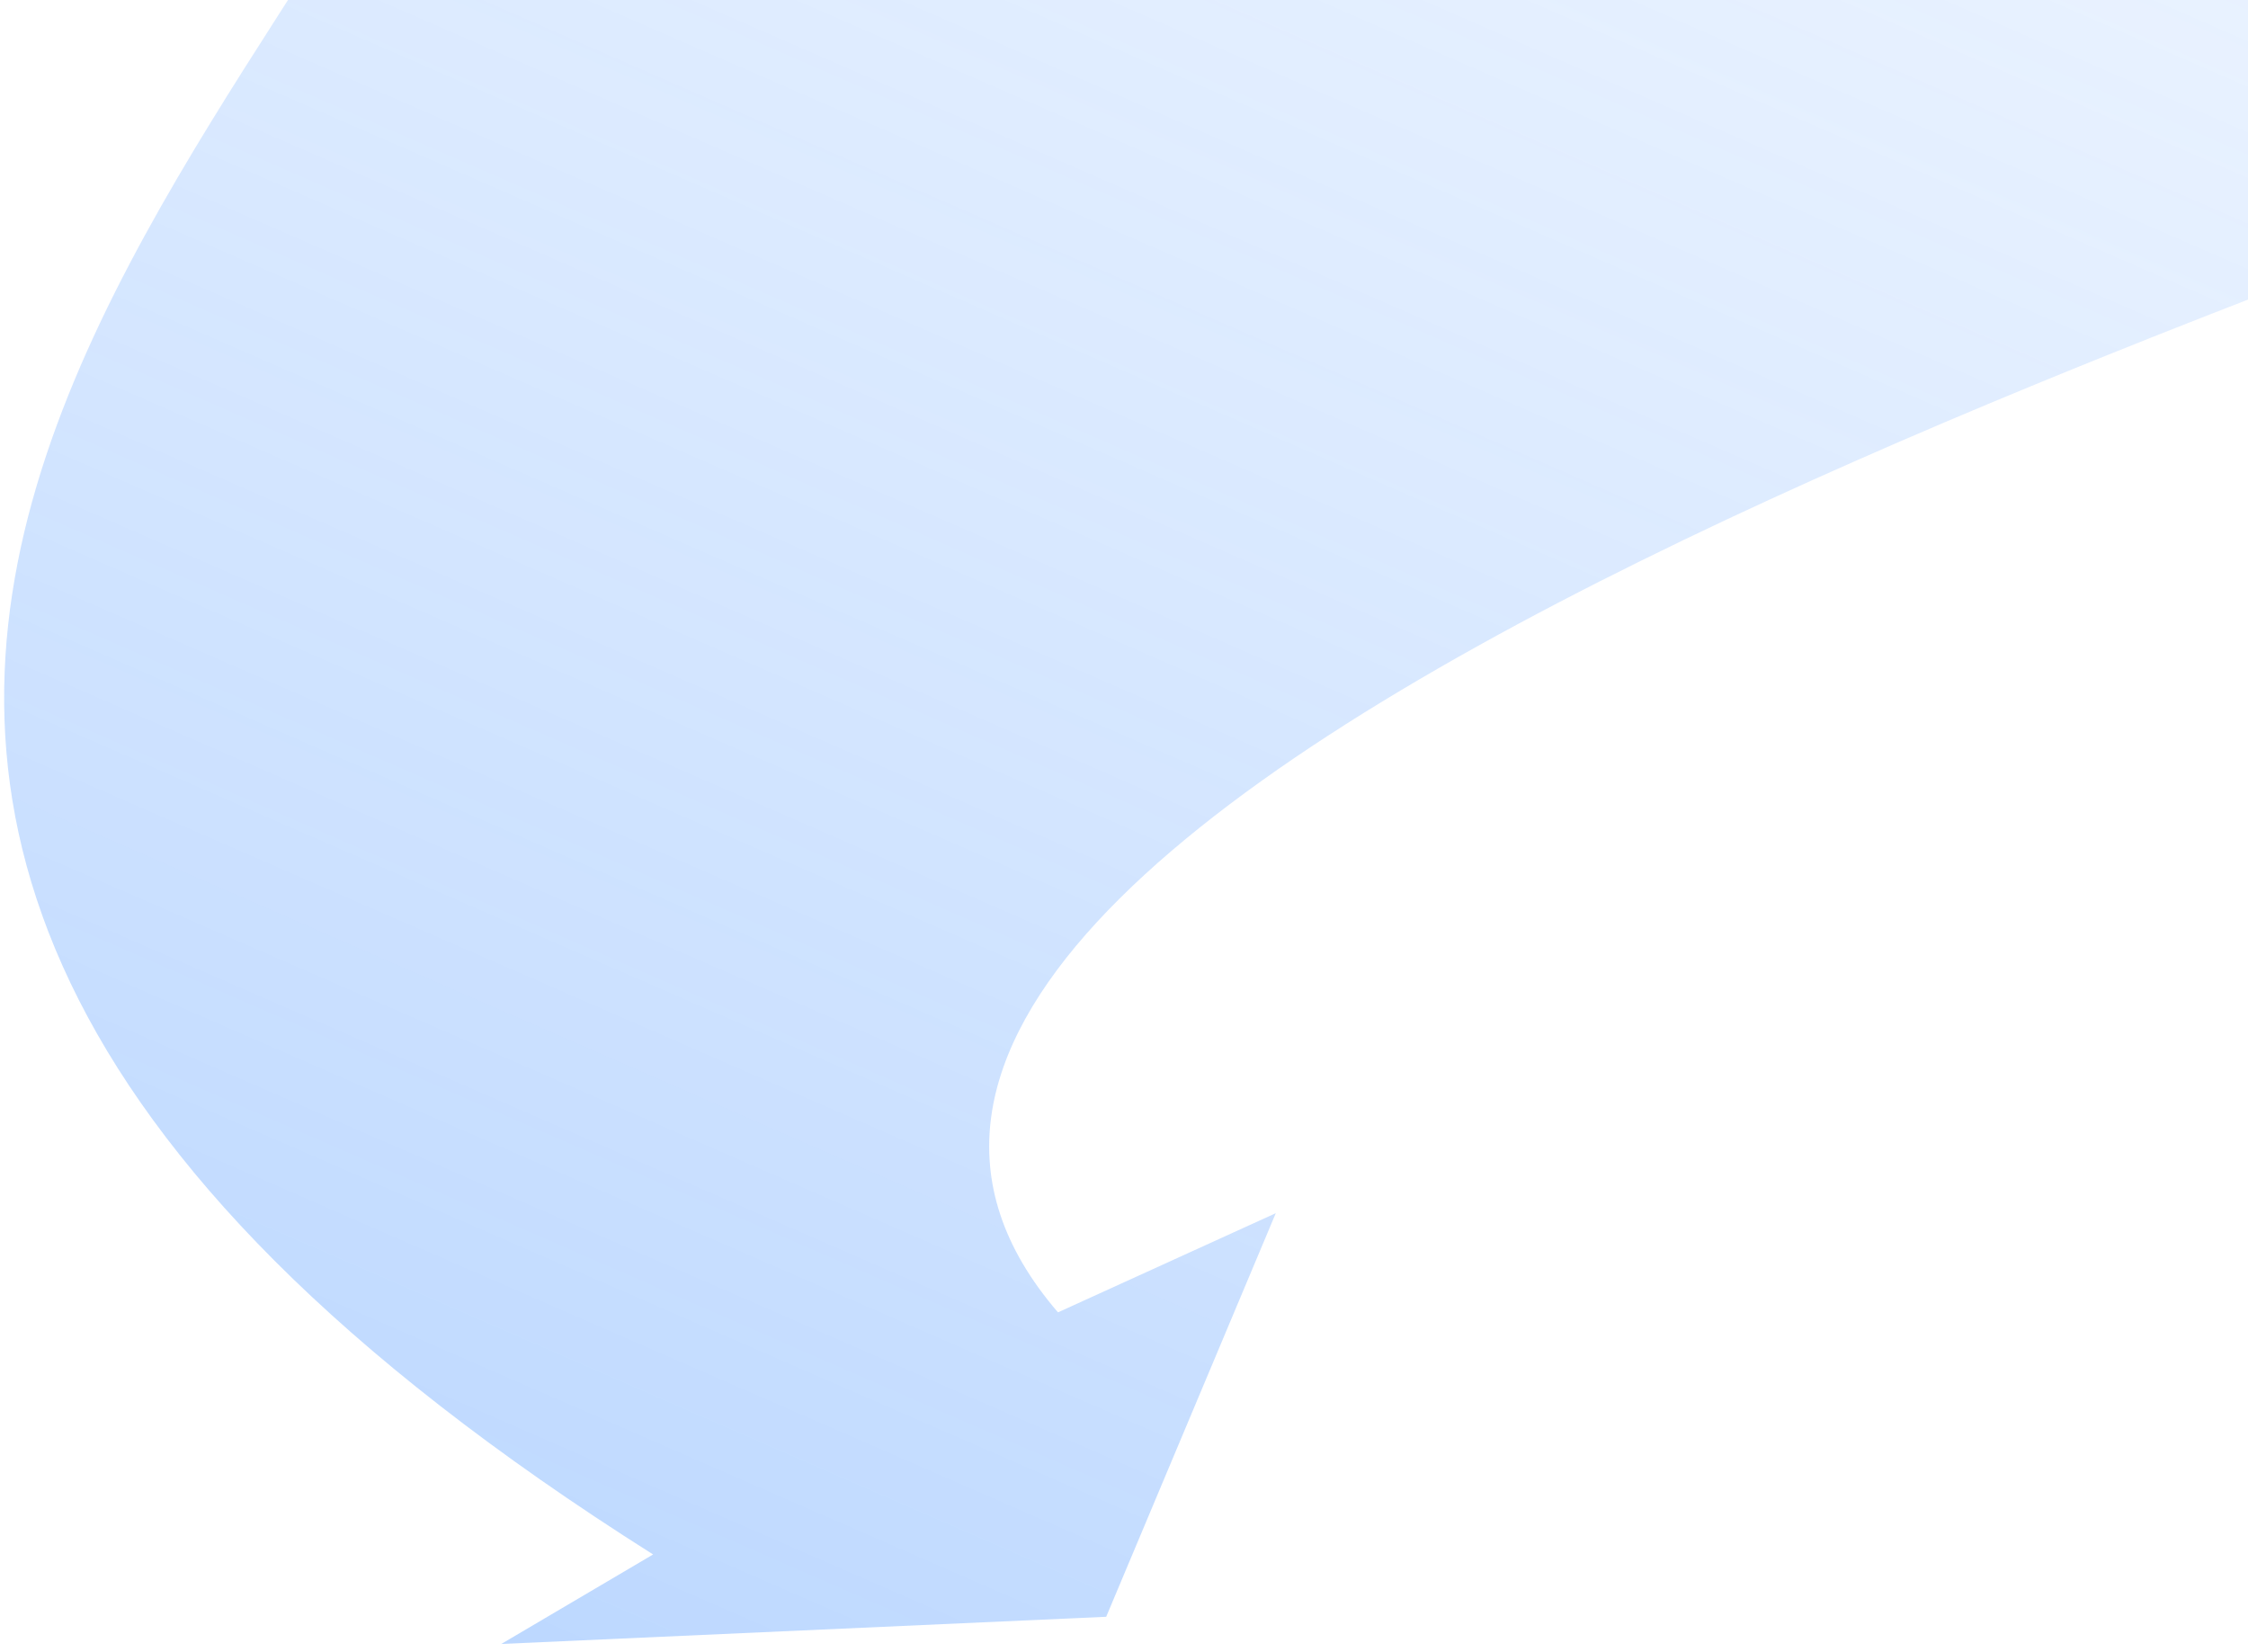 <svg xmlns="http://www.w3.org/2000/svg" width="264" height="194" viewBox="0 0 264 194" fill="none"><g style="mix-blend-mode:plus-darker" opacity="0.5"><path d="M149.827 142.457L124.248 154.105C71.606 93.022 292.054 27.555 326.33 11.017L58.869 -46.592C40.419 14.007 -72.721 88.155 76.699 182.534L58.869 193.043L129.909 189.851L149.827 142.457Z" fill="url(#paint0_linear_71_107)"/></g><defs><linearGradient id="paint0_linear_71_107" x1="9.065" y1="178.503" x2="259" y2="-394.5" gradientUnits="userSpaceOnUse"><stop stop-color="#77AFFF"/><stop offset="1" stop-color="white" stop-opacity="0"/></linearGradient></defs></svg>